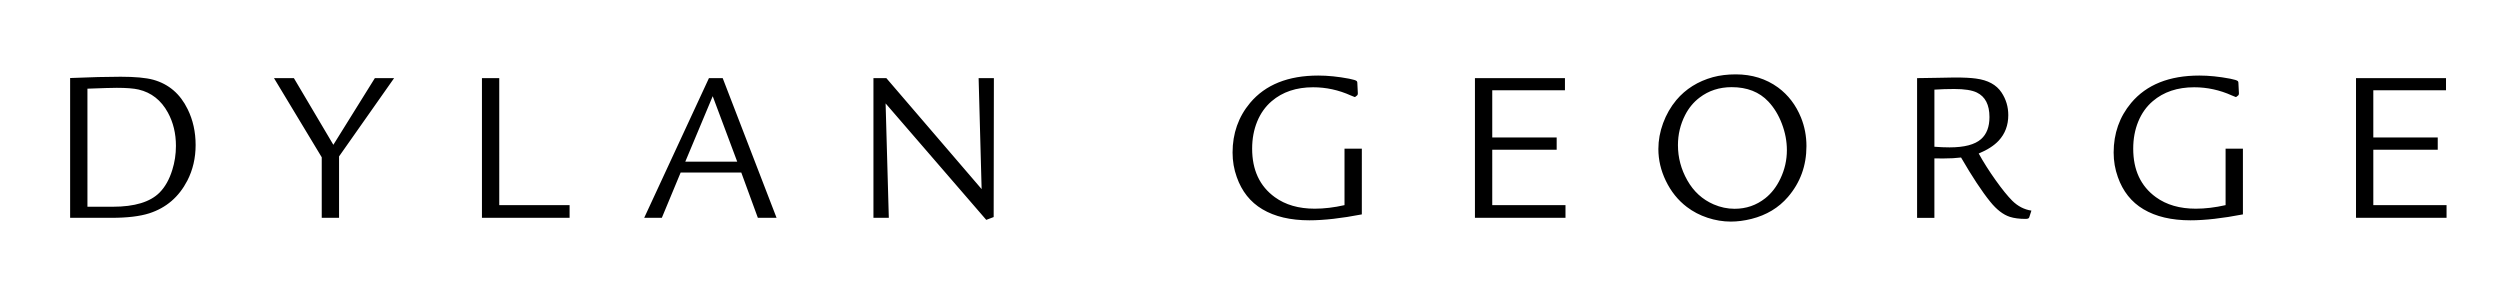 <?xml version="1.0" encoding="utf-8"?>
<!-- Generator: Adobe Illustrator 14.0.0, SVG Export Plug-In . SVG Version: 6.00 Build 43363)  -->
<!DOCTYPE svg PUBLIC "-//W3C//DTD SVG 1.1//EN" "http://www.w3.org/Graphics/SVG/1.1/DTD/svg11.dtd">
<svg version="1.1" id="Layer_1" xmlns="http://www.w3.org/2000/svg" xmlns:xlink="http://www.w3.org/1999/xlink" x="0px" y="0px"
	 width="526px" height="60px" viewBox="0 0 526 60" enable-background="new 0 0 526 60" xml:space="preserve">
<path d="M14.755,45.83V16.417c4.284-0.181,7.82-0.271,10.611-0.271c3.032,0,5.325,0.21,6.878,0.633
	c3.258,0.906,5.671,2.972,7.24,6.2c1.116,2.263,1.674,4.773,1.674,7.536c0,2.728-0.581,5.225-1.743,7.487
	c-1.779,3.438-4.449,5.731-8.009,6.879c-1.991,0.633-4.63,0.949-7.919,0.949H14.755z M18.397,43.498h5.34
	c4.585,0,7.866-0.996,9.842-2.986c1.163-1.177,2.051-2.758,2.669-4.749c0.513-1.63,0.77-3.32,0.77-5.068
	c0-2.611-0.566-4.949-1.697-7.017c-1.418-2.593-3.47-4.206-6.154-4.838c-1.041-0.243-2.572-0.362-4.593-0.362
	c-0.92,0-2.979,0.058-6.177,0.18V43.498z M67.694,33.091V45.83h3.643V32.909l11.584-16.471h-4.05l-8.733,14.028l-8.304-14.028
	h-4.186L67.694,33.091z M101.401,45.83h18.441v-2.67h-14.799V16.438h-3.642V45.83z M149.161,16.438h2.895l11.334,29.393h-3.935
	l-3.486-9.524h-12.761l-3.958,9.524h-3.711L149.161,16.438z M155.112,34.019l-5.158-13.78l-5.771,13.78H155.112z M183.773,45.83
	h3.234l-0.676-24.074l21.178,24.505l1.559-0.592l0.045-29.232h-3.212l0.633,23.35l-20.046-23.35h-2.715V45.83z M282.886,43.16
	c-2.201,0.499-4.29,0.748-6.265,0.748c-3.378,0-6.177-0.809-8.396-2.422c-3.182-2.308-4.774-5.71-4.774-10.206
	c0-2.081,0.355-3.985,1.062-5.711c0.711-1.728,1.728-3.157,3.056-4.286c2.278-1.949,5.181-2.92,8.71-2.92
	c2.73,0,5.371,0.572,7.921,1.719c0.512,0.226,0.79,0.338,0.836,0.338c0.045,0,0.099-0.022,0.159-0.067l0.385-0.316
	c0.073-0.09,0.111-0.218,0.111-0.383l-0.111-2.263c0-0.106-0.038-0.212-0.112-0.319c-0.151-0.166-0.695-0.338-1.63-0.519
	c-2.31-0.437-4.467-0.657-6.474-0.657c-6.334,0-11.115,1.916-14.341,5.749c-2.46,2.939-3.689,6.426-3.689,10.451
	c0,1.796,0.292,3.517,0.883,5.159c1.055,3.002,2.848,5.257,5.383,6.766c2.611,1.555,5.907,2.332,9.889,2.332
	c3.062,0,6.743-0.416,11.041-1.245V31.28h-3.645V43.16z M310.327,45.83h19.052v-2.67h-15.41V31.51h13.554v-2.583h-13.554v-9.932
	h15.296v-2.558h-18.938V45.83z M365.213,15.647c3.393,0,6.355,0.921,8.89,2.761c2.144,1.583,3.751,3.689,4.821,6.313
	c0.77,1.901,1.152,3.905,1.152,6.016c0,4.12-1.297,7.688-3.892,10.703c-1.958,2.279-4.518,3.818-7.668,4.616
	c-1.51,0.377-2.958,0.566-4.346,0.566c-1.644,0-3.275-0.269-4.897-0.804c-1.621-0.535-3.073-1.293-4.358-2.273
	c-1.867-1.419-3.348-3.258-4.434-5.521c-1.038-2.159-1.56-4.384-1.56-6.675c0-1.827,0.333-3.64,0.995-5.441
	c0.664-1.802,1.592-3.42,2.785-4.855c1.975-2.337,4.537-3.941,7.691-4.818C361.842,15.844,363.448,15.647,365.213,15.647
	 M364.353,18.338c-2.595,0-4.85,0.732-6.764,2.196c-1.268,0.966-2.279,2.188-3.035,3.666c-1.009,1.974-1.514,4.088-1.514,6.334
	c0,2.625,0.658,5.089,1.967,7.4c1.328,2.354,3.176,4.041,5.546,5.068c1.431,0.618,2.903,0.926,4.409,0.926
	c2.431,0,4.578-0.739,6.45-2.217c1.312-1.04,2.377-2.418,3.191-4.139c0.905-1.899,1.357-3.891,1.357-5.973
	c0-1.871-0.352-3.726-1.054-5.568c-0.7-1.839-1.647-3.391-2.838-4.658C370.169,19.35,367.594,18.338,364.353,18.338 M403.357,16.438
	l1.493-0.021l2.829-0.045c1.991-0.045,3.18-0.066,3.571-0.066c1.962,0,3.463,0.074,4.505,0.224c2.505,0.332,4.29,1.307,5.36,2.919
	c0.953,1.432,1.427,3.023,1.427,4.772c0,2.129-0.671,3.916-2.013,5.364c-0.966,1.042-2.368,1.946-4.21,2.715
	c1.027,1.855,2.22,3.734,3.577,5.635c1.358,1.901,2.518,3.333,3.481,4.297c1.177,1.163,2.521,1.857,4.03,2.081l-0.452,1.406
	c-0.062,0.224-0.311,0.338-0.748,0.338c-1.33,0-2.436-0.144-3.325-0.429c-1.405-0.452-2.776-1.509-4.12-3.167
	c-1.763-2.172-3.814-5.28-6.155-9.322c-1.054,0.133-2.32,0.203-3.8,0.203c-0.586,0-1.189-0.008-1.811-0.021v12.511h-3.641V16.438z
	 M406.998,30.875c1.192,0.091,2.258,0.133,3.191,0.133c3.106,0,5.315-0.58,6.63-1.741c1.178-1.041,1.763-2.587,1.763-4.637
	c0-2.583-0.881-4.302-2.646-5.158c-1.024-0.501-2.617-0.749-4.775-0.749c-1.401,0-2.789,0.045-4.163,0.136V30.875z M468.263,43.16
	c-2.201,0.499-4.291,0.748-6.265,0.748c-3.378,0-6.177-0.809-8.396-2.422c-3.183-2.308-4.773-5.71-4.773-10.206
	c0-2.081,0.354-3.985,1.062-5.711c0.711-1.728,1.728-3.157,3.057-4.286c2.278-1.949,5.181-2.92,8.71-2.92
	c2.73,0,5.371,0.572,7.921,1.719c0.512,0.226,0.791,0.338,0.836,0.338s0.098-0.022,0.159-0.067l0.384-0.316
	c0.074-0.09,0.112-0.218,0.112-0.383l-0.112-2.263c0-0.106-0.037-0.212-0.111-0.319c-0.152-0.166-0.695-0.338-1.63-0.519
	c-2.311-0.437-4.467-0.657-6.474-0.657c-6.336,0-11.115,1.916-14.342,5.749c-2.46,2.939-3.69,6.426-3.69,10.451
	c0,1.796,0.294,3.517,0.884,5.159c1.056,3.002,2.849,5.257,5.384,6.766c2.61,1.555,5.905,2.332,9.888,2.332
	c3.061,0,6.742-0.416,11.043-1.245V31.28h-3.646V43.16z M495.705,45.83h19.05v-2.67h-15.41V31.51H512.9v-2.583h-13.556v-9.932
	h15.296v-2.558h-18.936V45.83z"/>
</svg>
